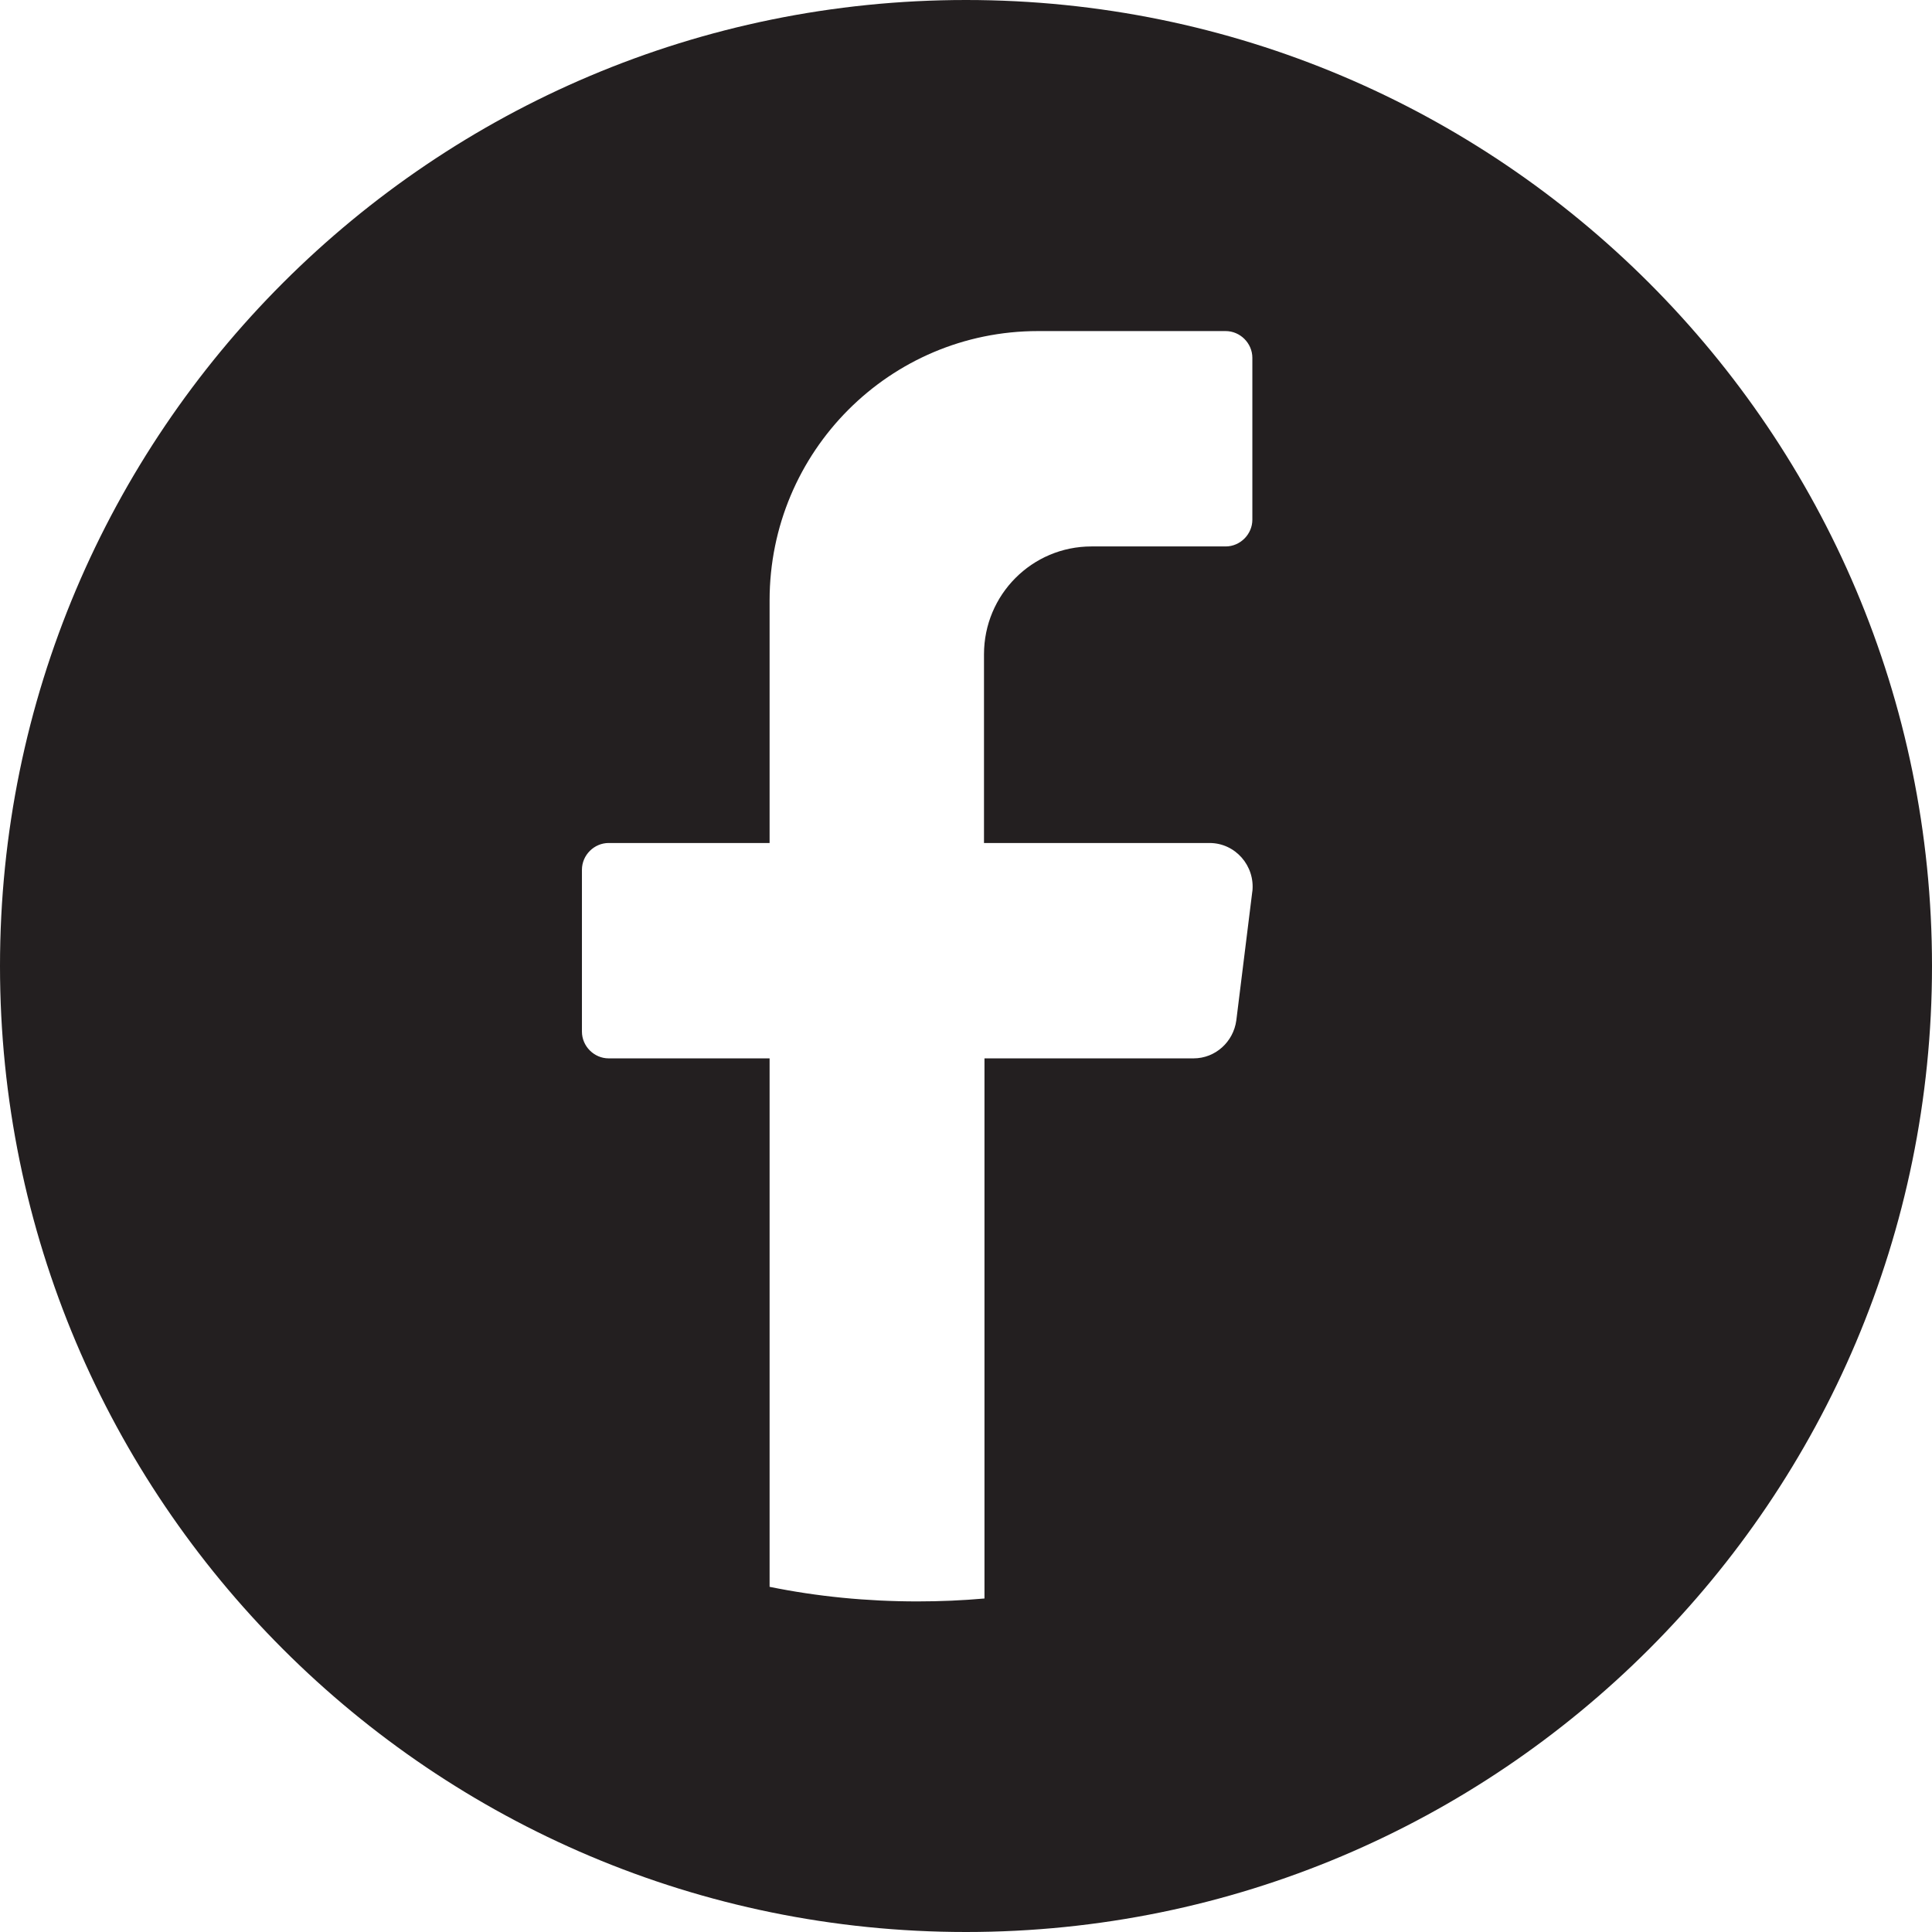 <svg xmlns="http://www.w3.org/2000/svg" viewBox="0 0 397.4 397.4"><defs><style>      .cls-1 {        fill: #231f20;      }    </style></defs><g><g id="Layer_2"><g id="objects"><path class="cls-1" d="M198.7,0C89,0,0,88.9,0,198.7s89,198.7,198.7,198.7c109.7,0,198.7-88.9,198.7-198.7h0C397.4,88.9,308.4,0,198.7,0ZM257.6,183.3h0s-3.3,26.6-3.3,26.6c-.6,4.4-4.3,7.8-8.8,7.8h-43v111.1c-4.5.4-9.1.6-13.8.6-10.4,0-20.6-1-30.4-3v-108.7h-33.1c-3,0-5.5-2.5-5.5-5.5v-33.3c0-3,2.5-5.5,5.5-5.5h33.1v-49.9c0-30.6,24.7-55.4,55.2-55.4h38.6c3,0,5.5,2.5,5.5,5.5v33.3c0,3-2.5,5.5-5.5,5.5h-27.6c-12.2,0-22.1,9.9-22.1,22.2v38.8h46.4c5.3,0,9.4,4.7,8.8,10Z"></path></g></g></g></svg>